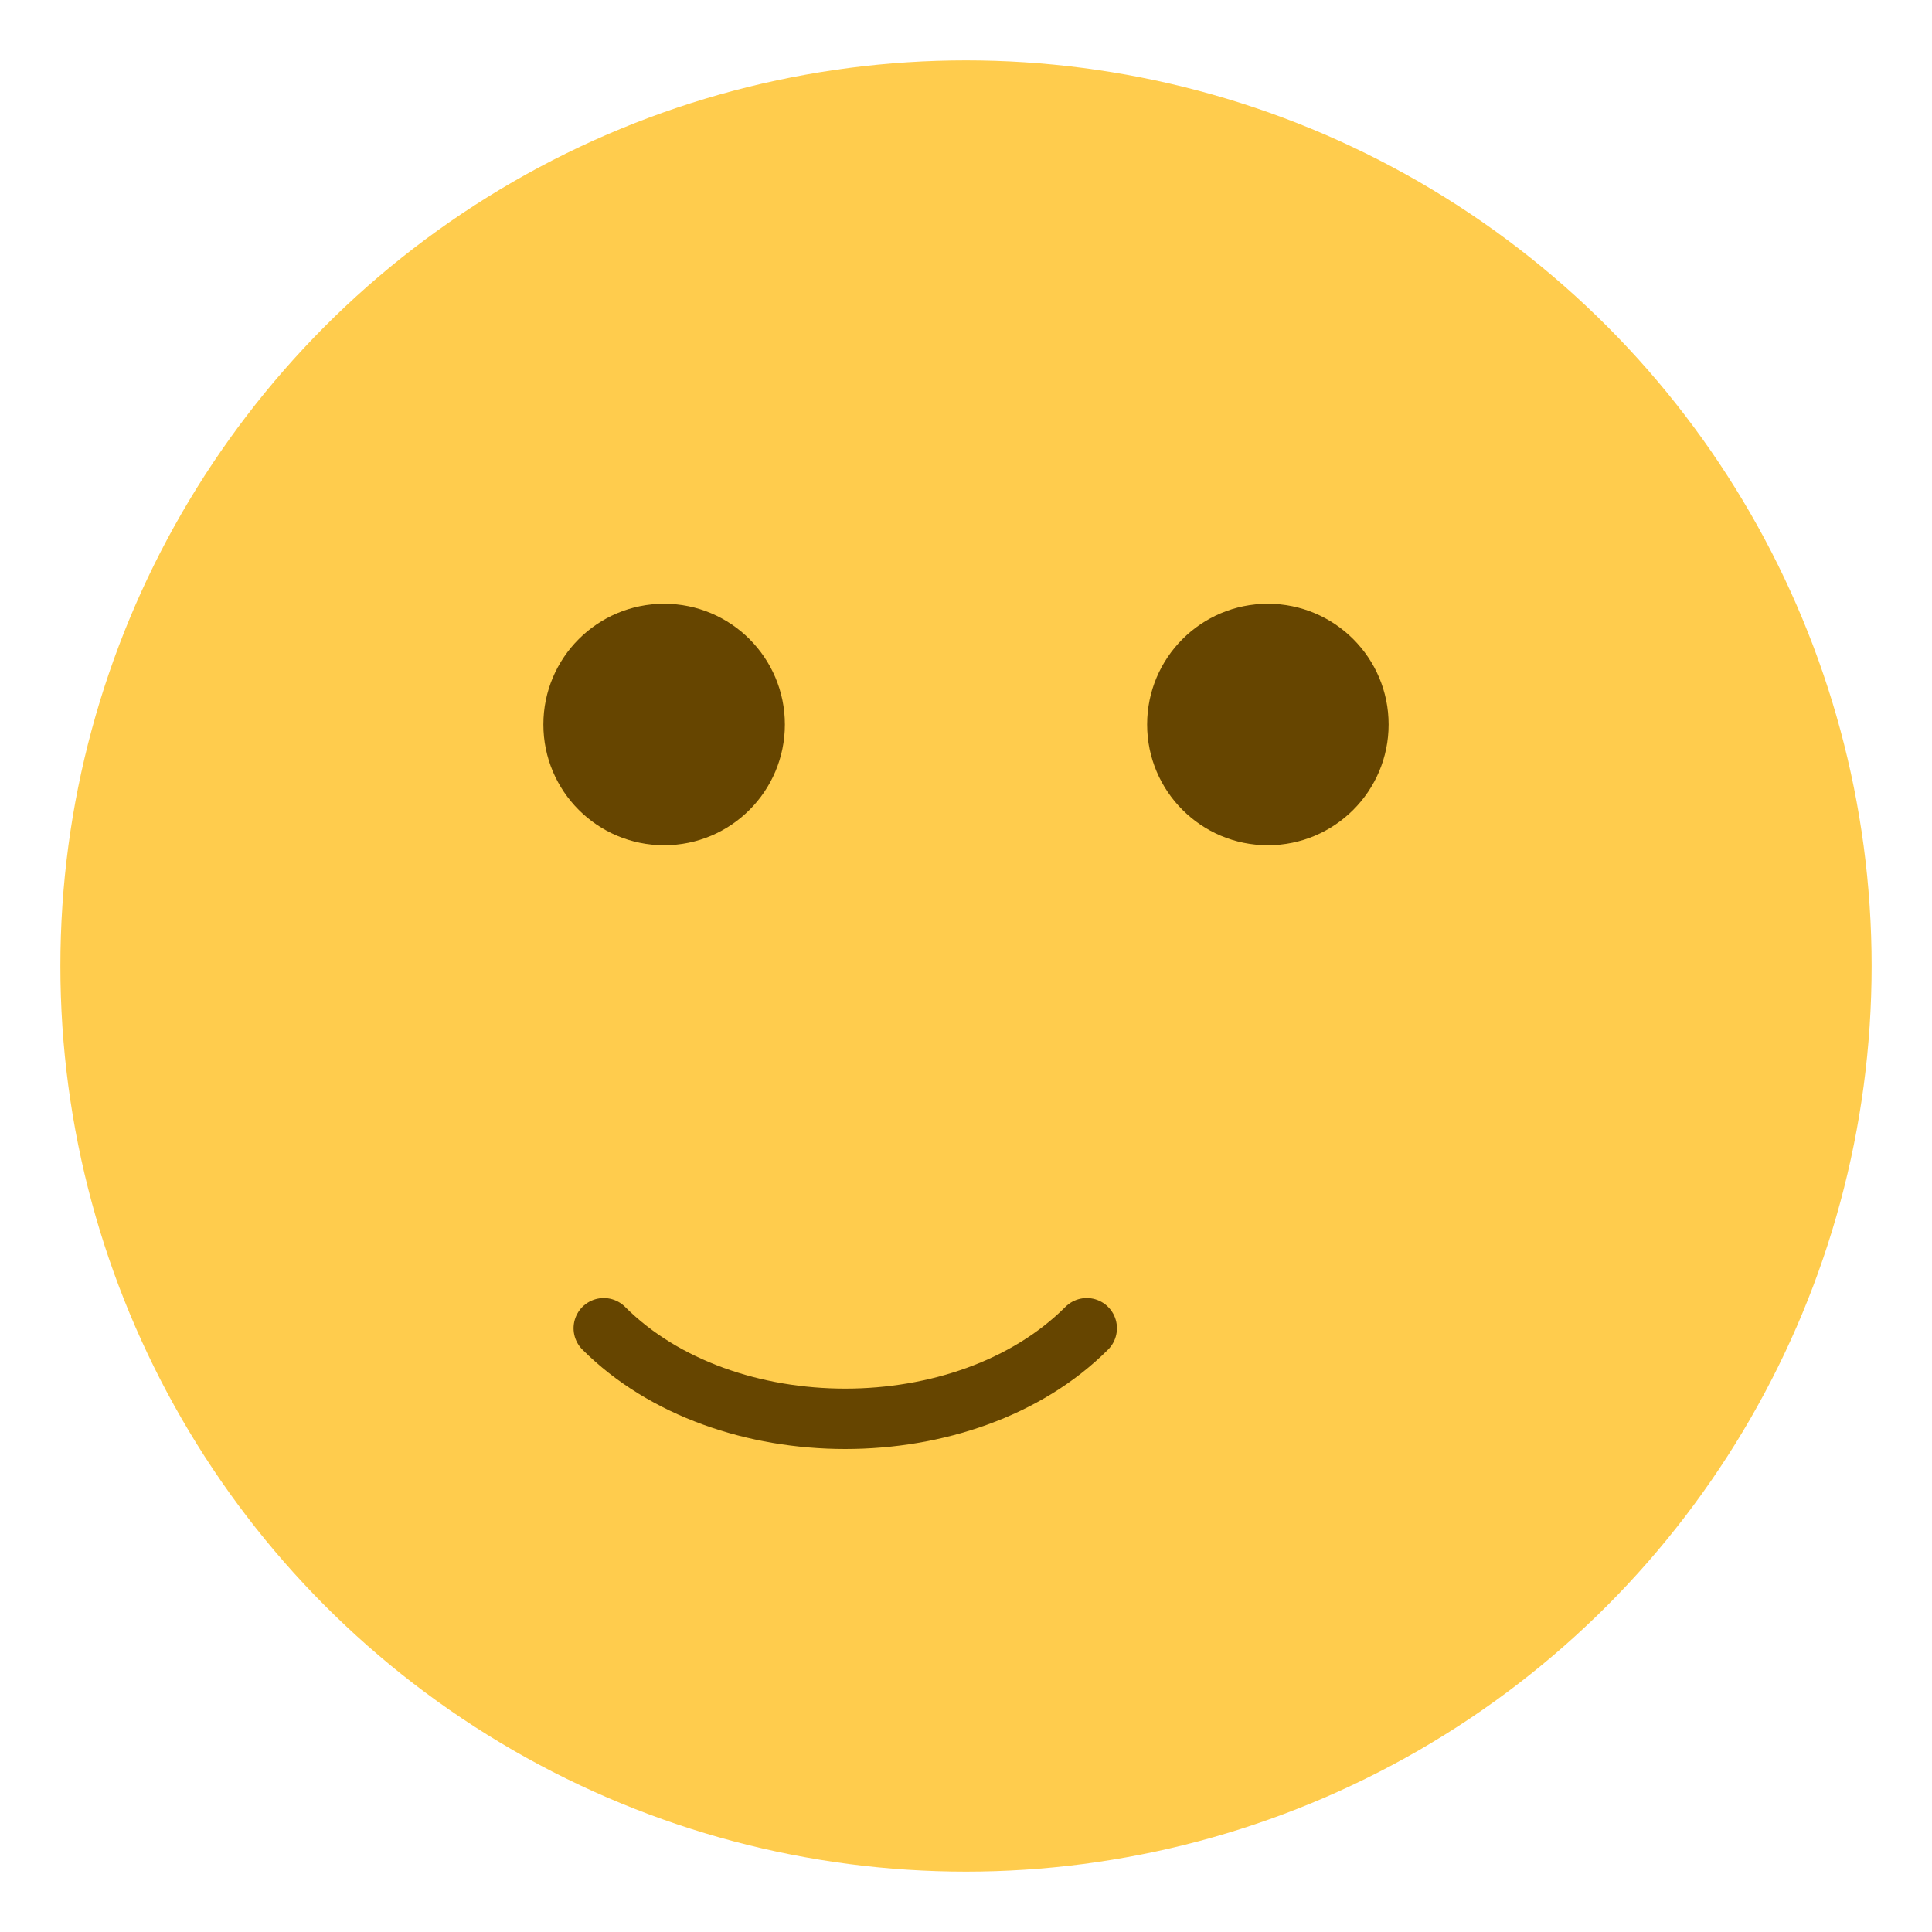 <svg xmlns="http://www.w3.org/2000/svg" viewBox="0 0 64 64" width="64" height="64">
  <circle cx="32" cy="32" r="30" fill="#FFCC4D"/>
  <circle cx="22" cy="24" r="4" fill="#664500"/>
  <circle cx="42" cy="24" r="4" fill="#664500"/>
  <path d="M20 44c4 4 12 4 16 0" fill="none" stroke="#664500" stroke-width="2" stroke-linecap="round" stroke-linejoin="round"/>
</svg>
